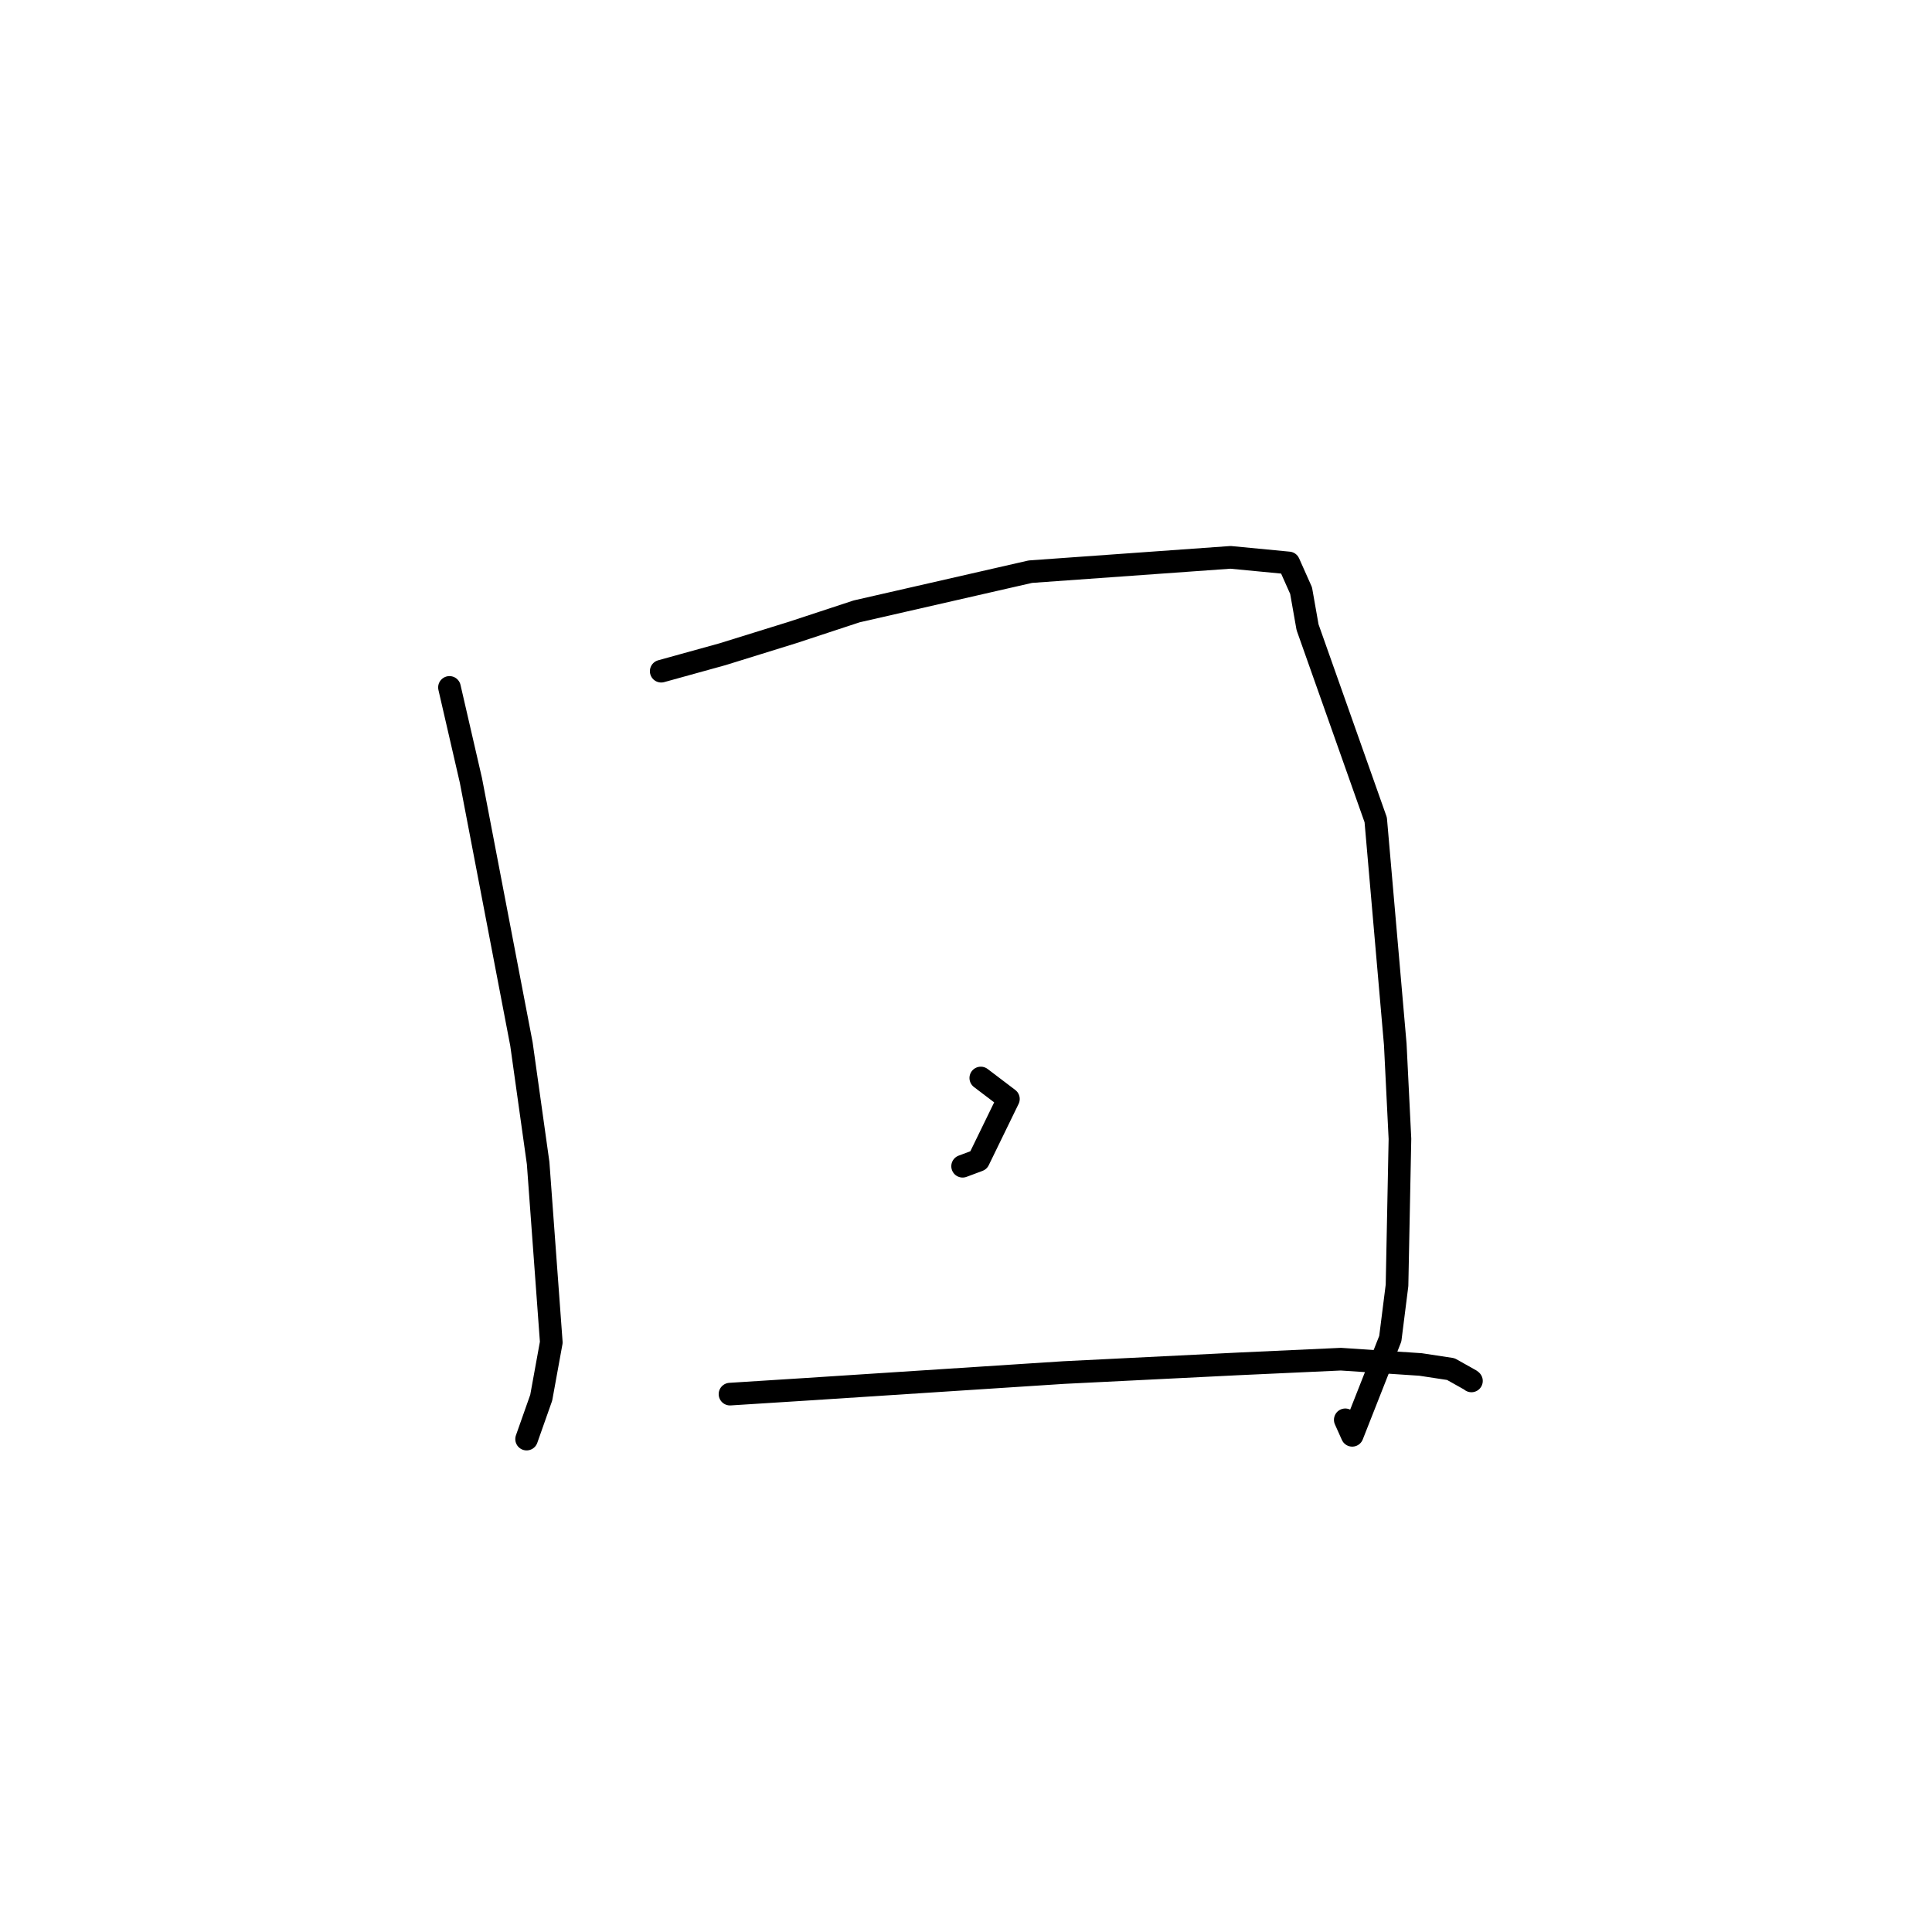 <?xml version="1.0" standalone="no"?>
    <svg width="256" height="256" xmlns="http://www.w3.org/2000/svg" version="1.1">
    <polyline stroke="black" stroke-width="3" stroke-linecap="round" fill="transparent" stroke-linejoin="round" points="59.557 91.087 62.4 103.415 69.095 138.35 71.305 154.108 73.049 177.867 71.714 185.205 69.954 190.188 69.778 190.687 " />
        <polyline stroke="black" stroke-width="3" stroke-linecap="round" fill="transparent" stroke-linejoin="round" points="87.614 88.937 95.724 86.692 105.023 83.805 113.508 81.011 136.531 75.75 163.05 73.852 170.767 74.592 172.401 78.259 173.257 83.107 182.29 108.634 184.881 138.387 185.5 150.904 185.113 170.316 184.22 177.384 179.176 190.186 178.255 188.134 " />
        <polyline stroke="black" stroke-width="3" stroke-linecap="round" fill="transparent" stroke-linejoin="round" points="129.96 142.841 133.619 145.619 129.663 153.743 127.551 154.533 " />
        <polyline stroke="black" stroke-width="3" stroke-linecap="round" fill="transparent" stroke-linejoin="round" points="96.729 184.729 106.971 184.079 140.931 181.872 164.027 180.724 177.67 180.098 188.233 180.8 192.24 181.41 194.879 182.892 194.974 182.979 " />
        </svg>